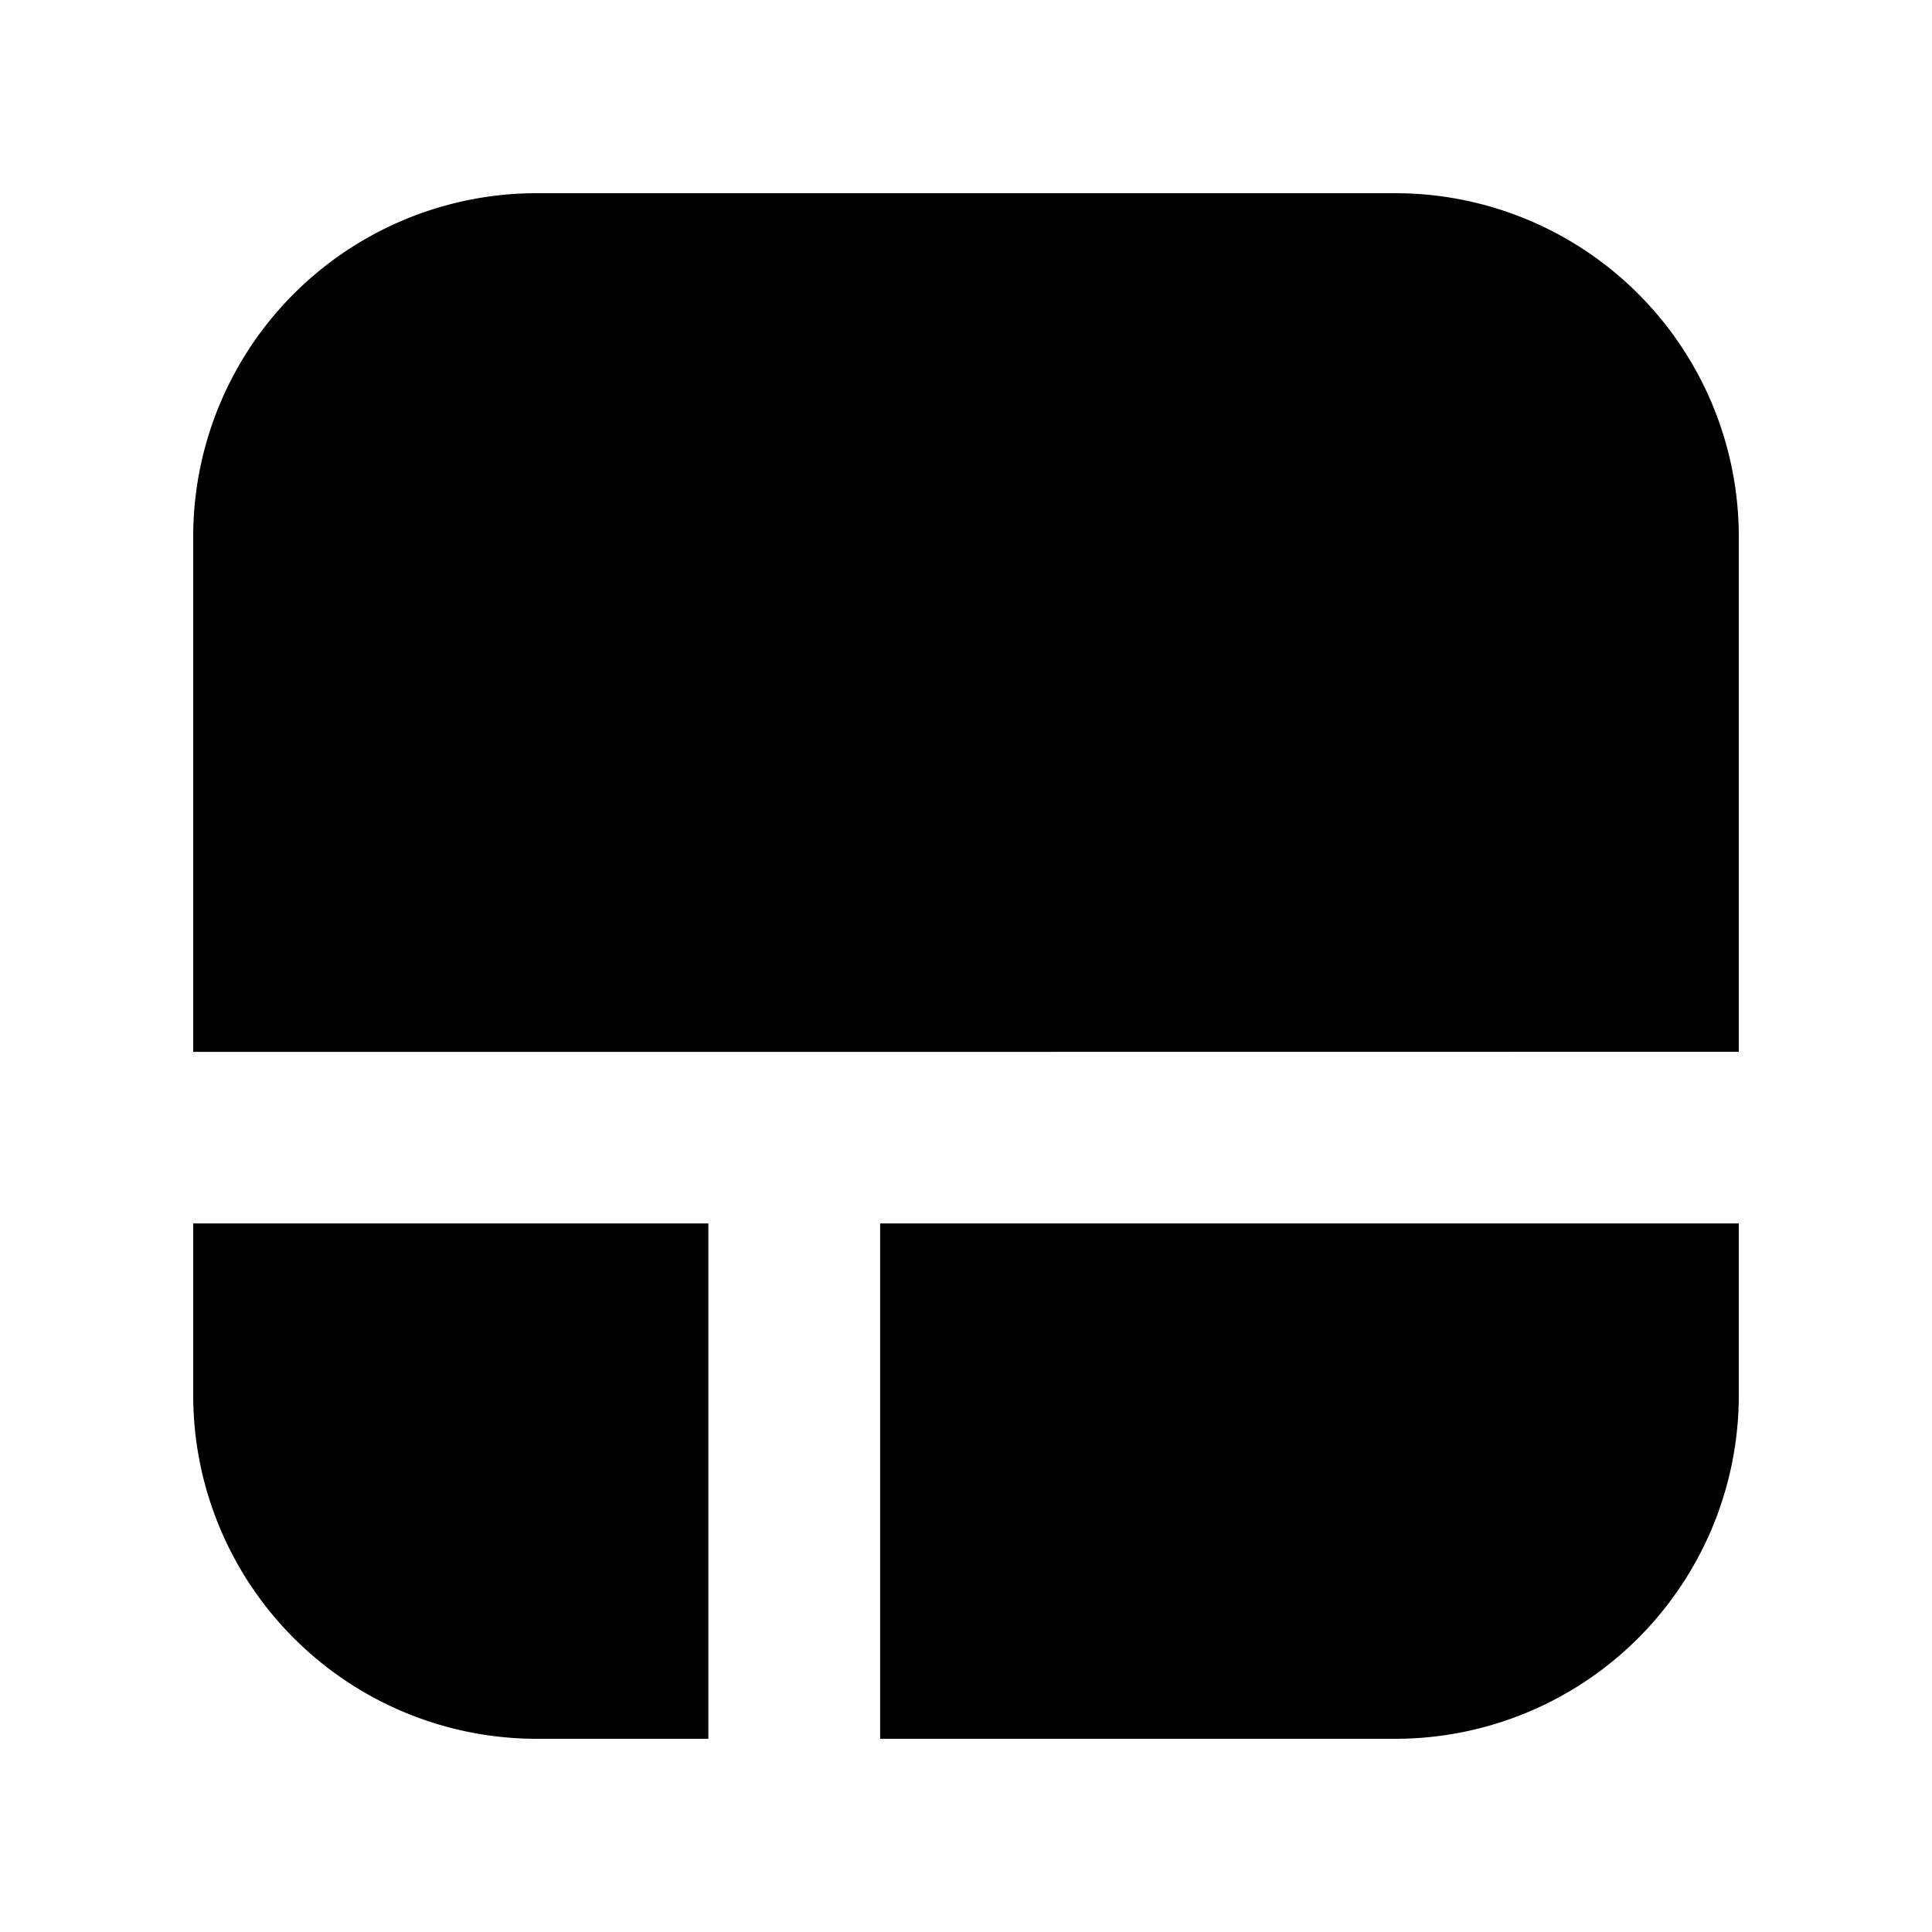 <svg id="f5b72410-cbe8-465f-b9e8-778fc3fb2d7d" data-name="图层 1" xmlns="http://www.w3.org/2000/svg" viewBox="0 0 200 200"><defs><style>.ab1d4421-5b52-4253-925e-21fdfbc53cba{}</style></defs><path id="a6d0508b-3f36-4cc0-8402-78e492ba3e95" data-name="联合 24" class="ab1d4421-5b52-4253-925e-21fdfbc53cba" d="M91.11,180V126.65H180v17.79A35.57,35.57,0,0,1,144.43,180Zm-35.54,0A35.57,35.57,0,0,1,20,144.44V126.65H73.33V180Zm35.54-71.11H20V55.56A35.56,35.56,0,0,1,55.57,20h88.86A35.56,35.56,0,0,1,180,55.55h0v53.33Z"/></svg>